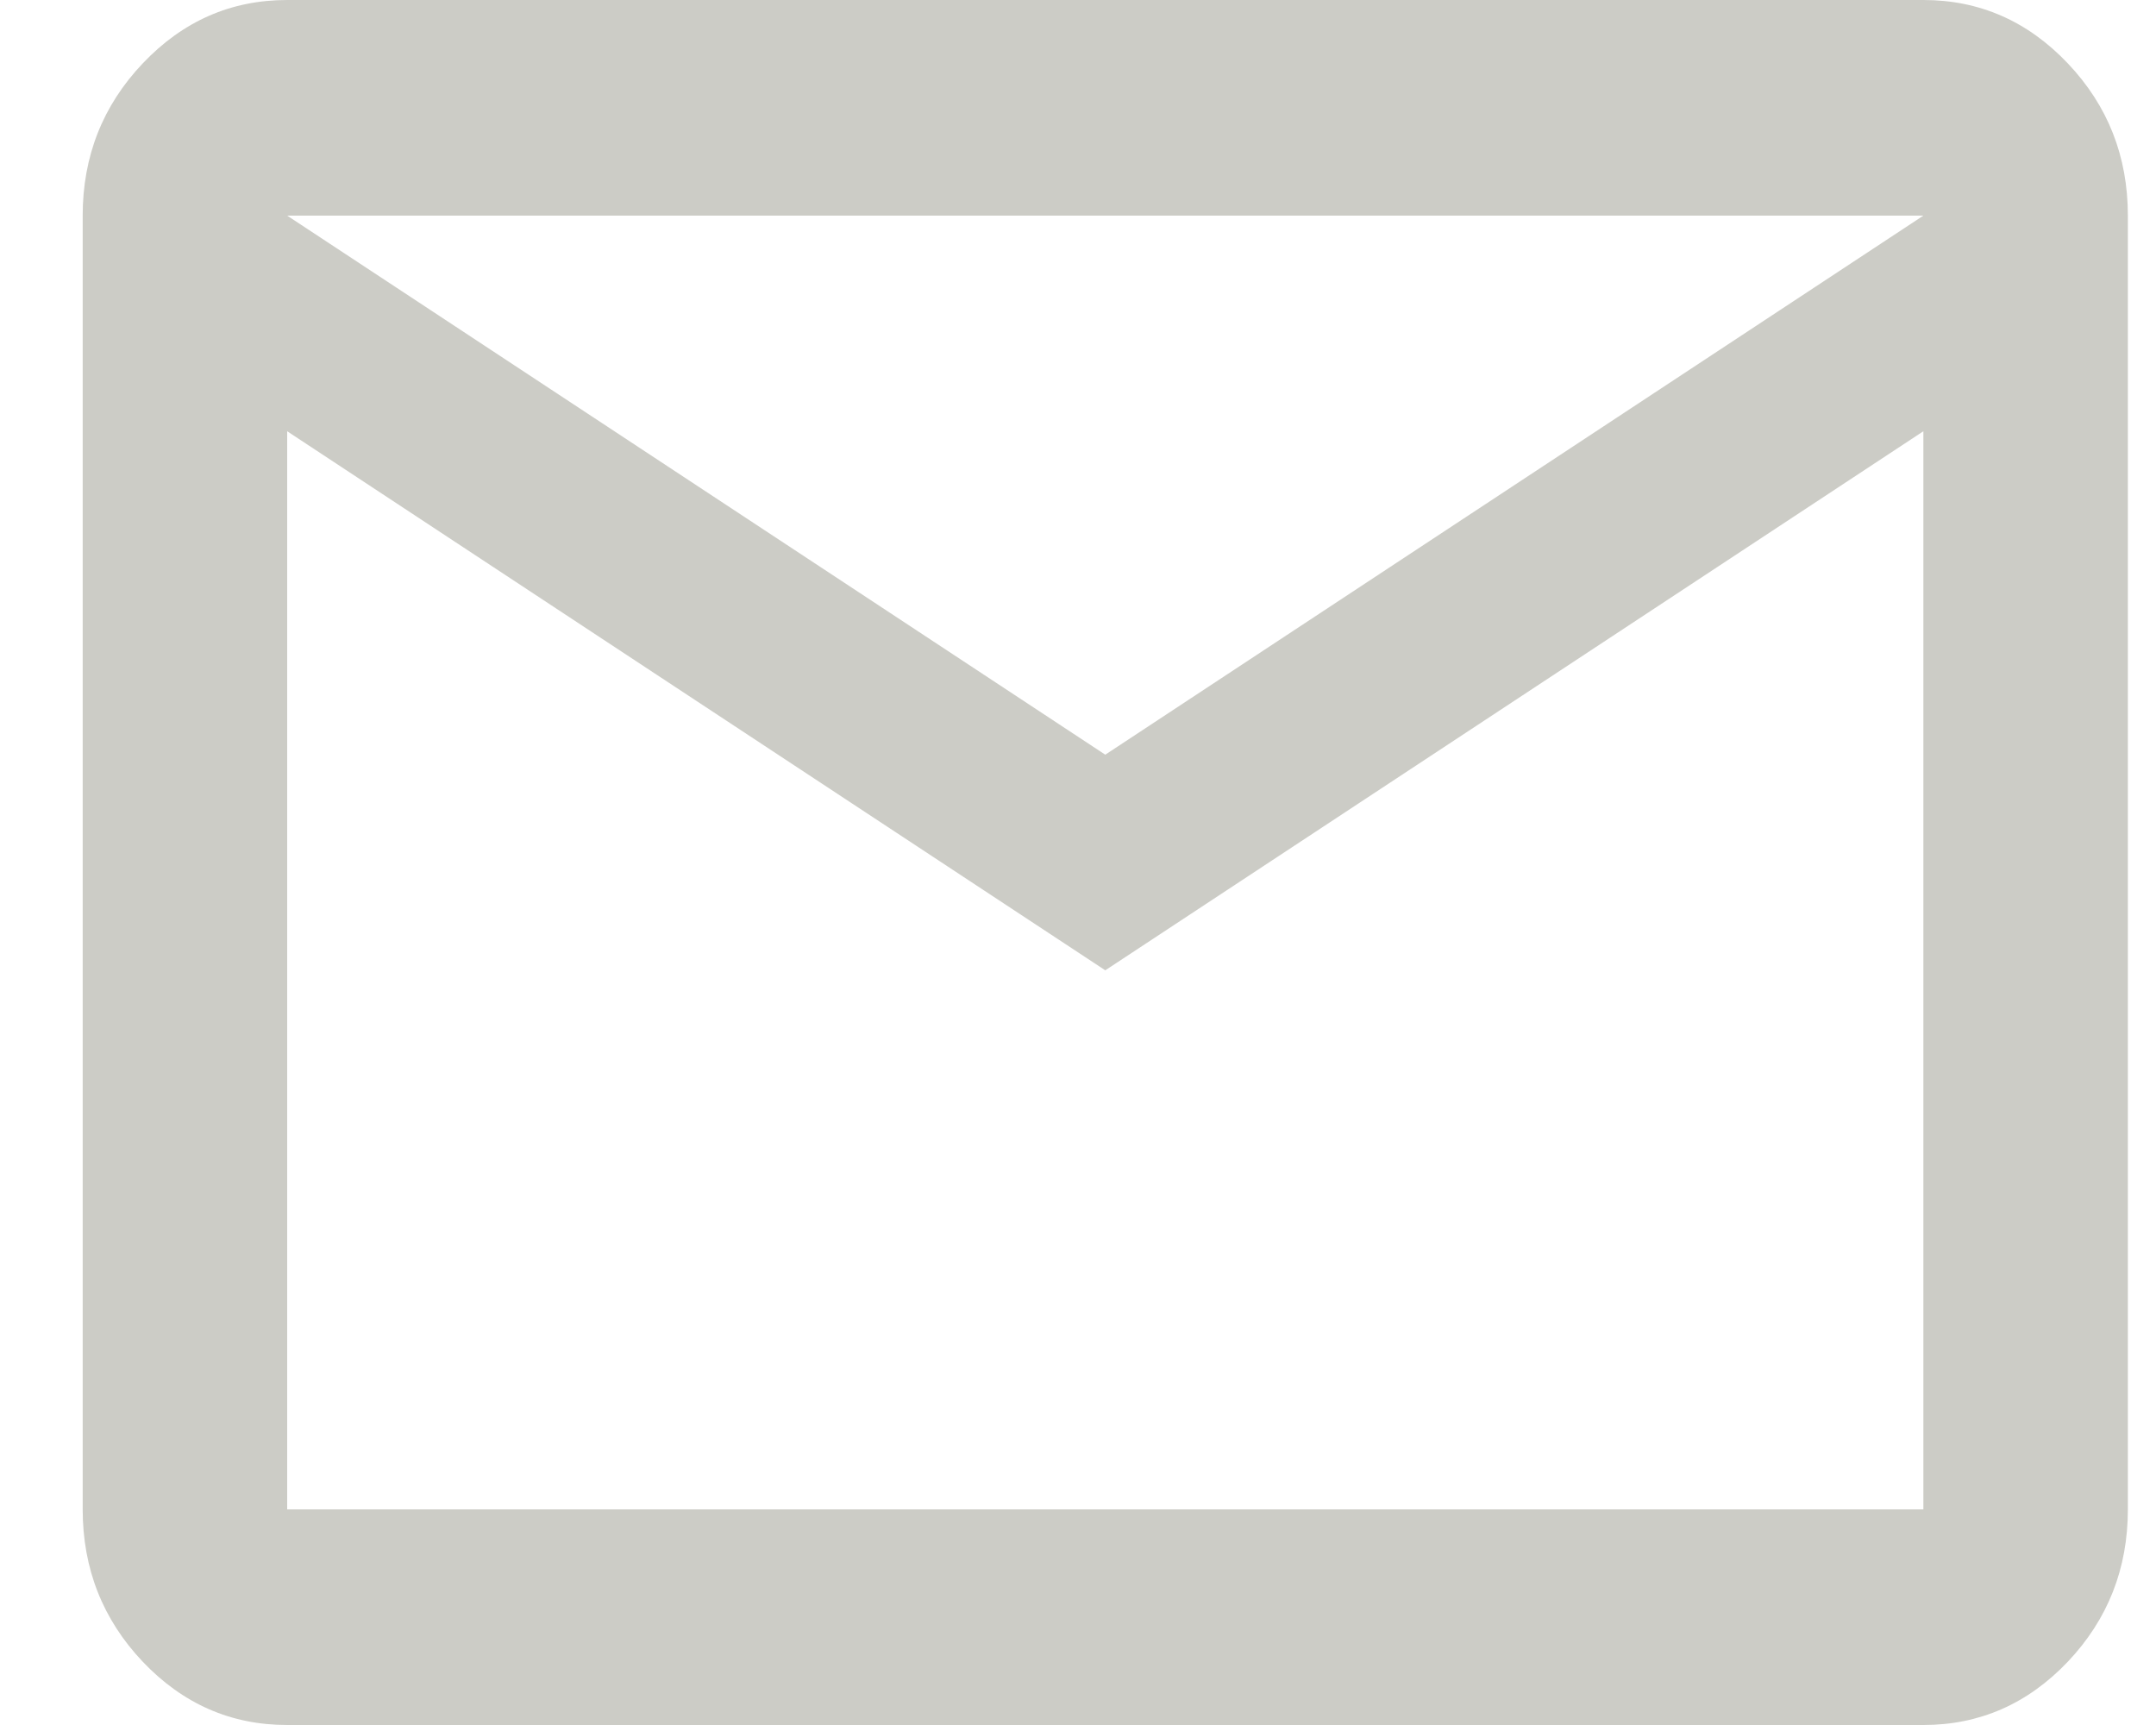 <svg width="20" height="16" viewBox="0 0 20 16" fill="none" xmlns="http://www.w3.org/2000/svg">
<path d="M2.664 16C2.142 16 1.696 15.804 1.324 15.413C0.953 15.021 0.767 14.55 0.767 14V2C0.767 1.45 0.953 0.979 1.324 0.588C1.696 0.196 2.142 0 2.664 0H17.842C18.363 0 18.81 0.196 19.182 0.588C19.553 0.979 19.739 1.45 19.739 2V14C19.739 14.55 19.553 15.021 19.182 15.413C18.81 15.804 18.363 16 17.842 16H2.664ZM10.253 9L2.664 4V14H17.842V4L10.253 9ZM10.253 7L17.842 2H2.664L10.253 7ZM2.664 4V2V14V4Z" fill="#CCCCC6"/>
</svg>
